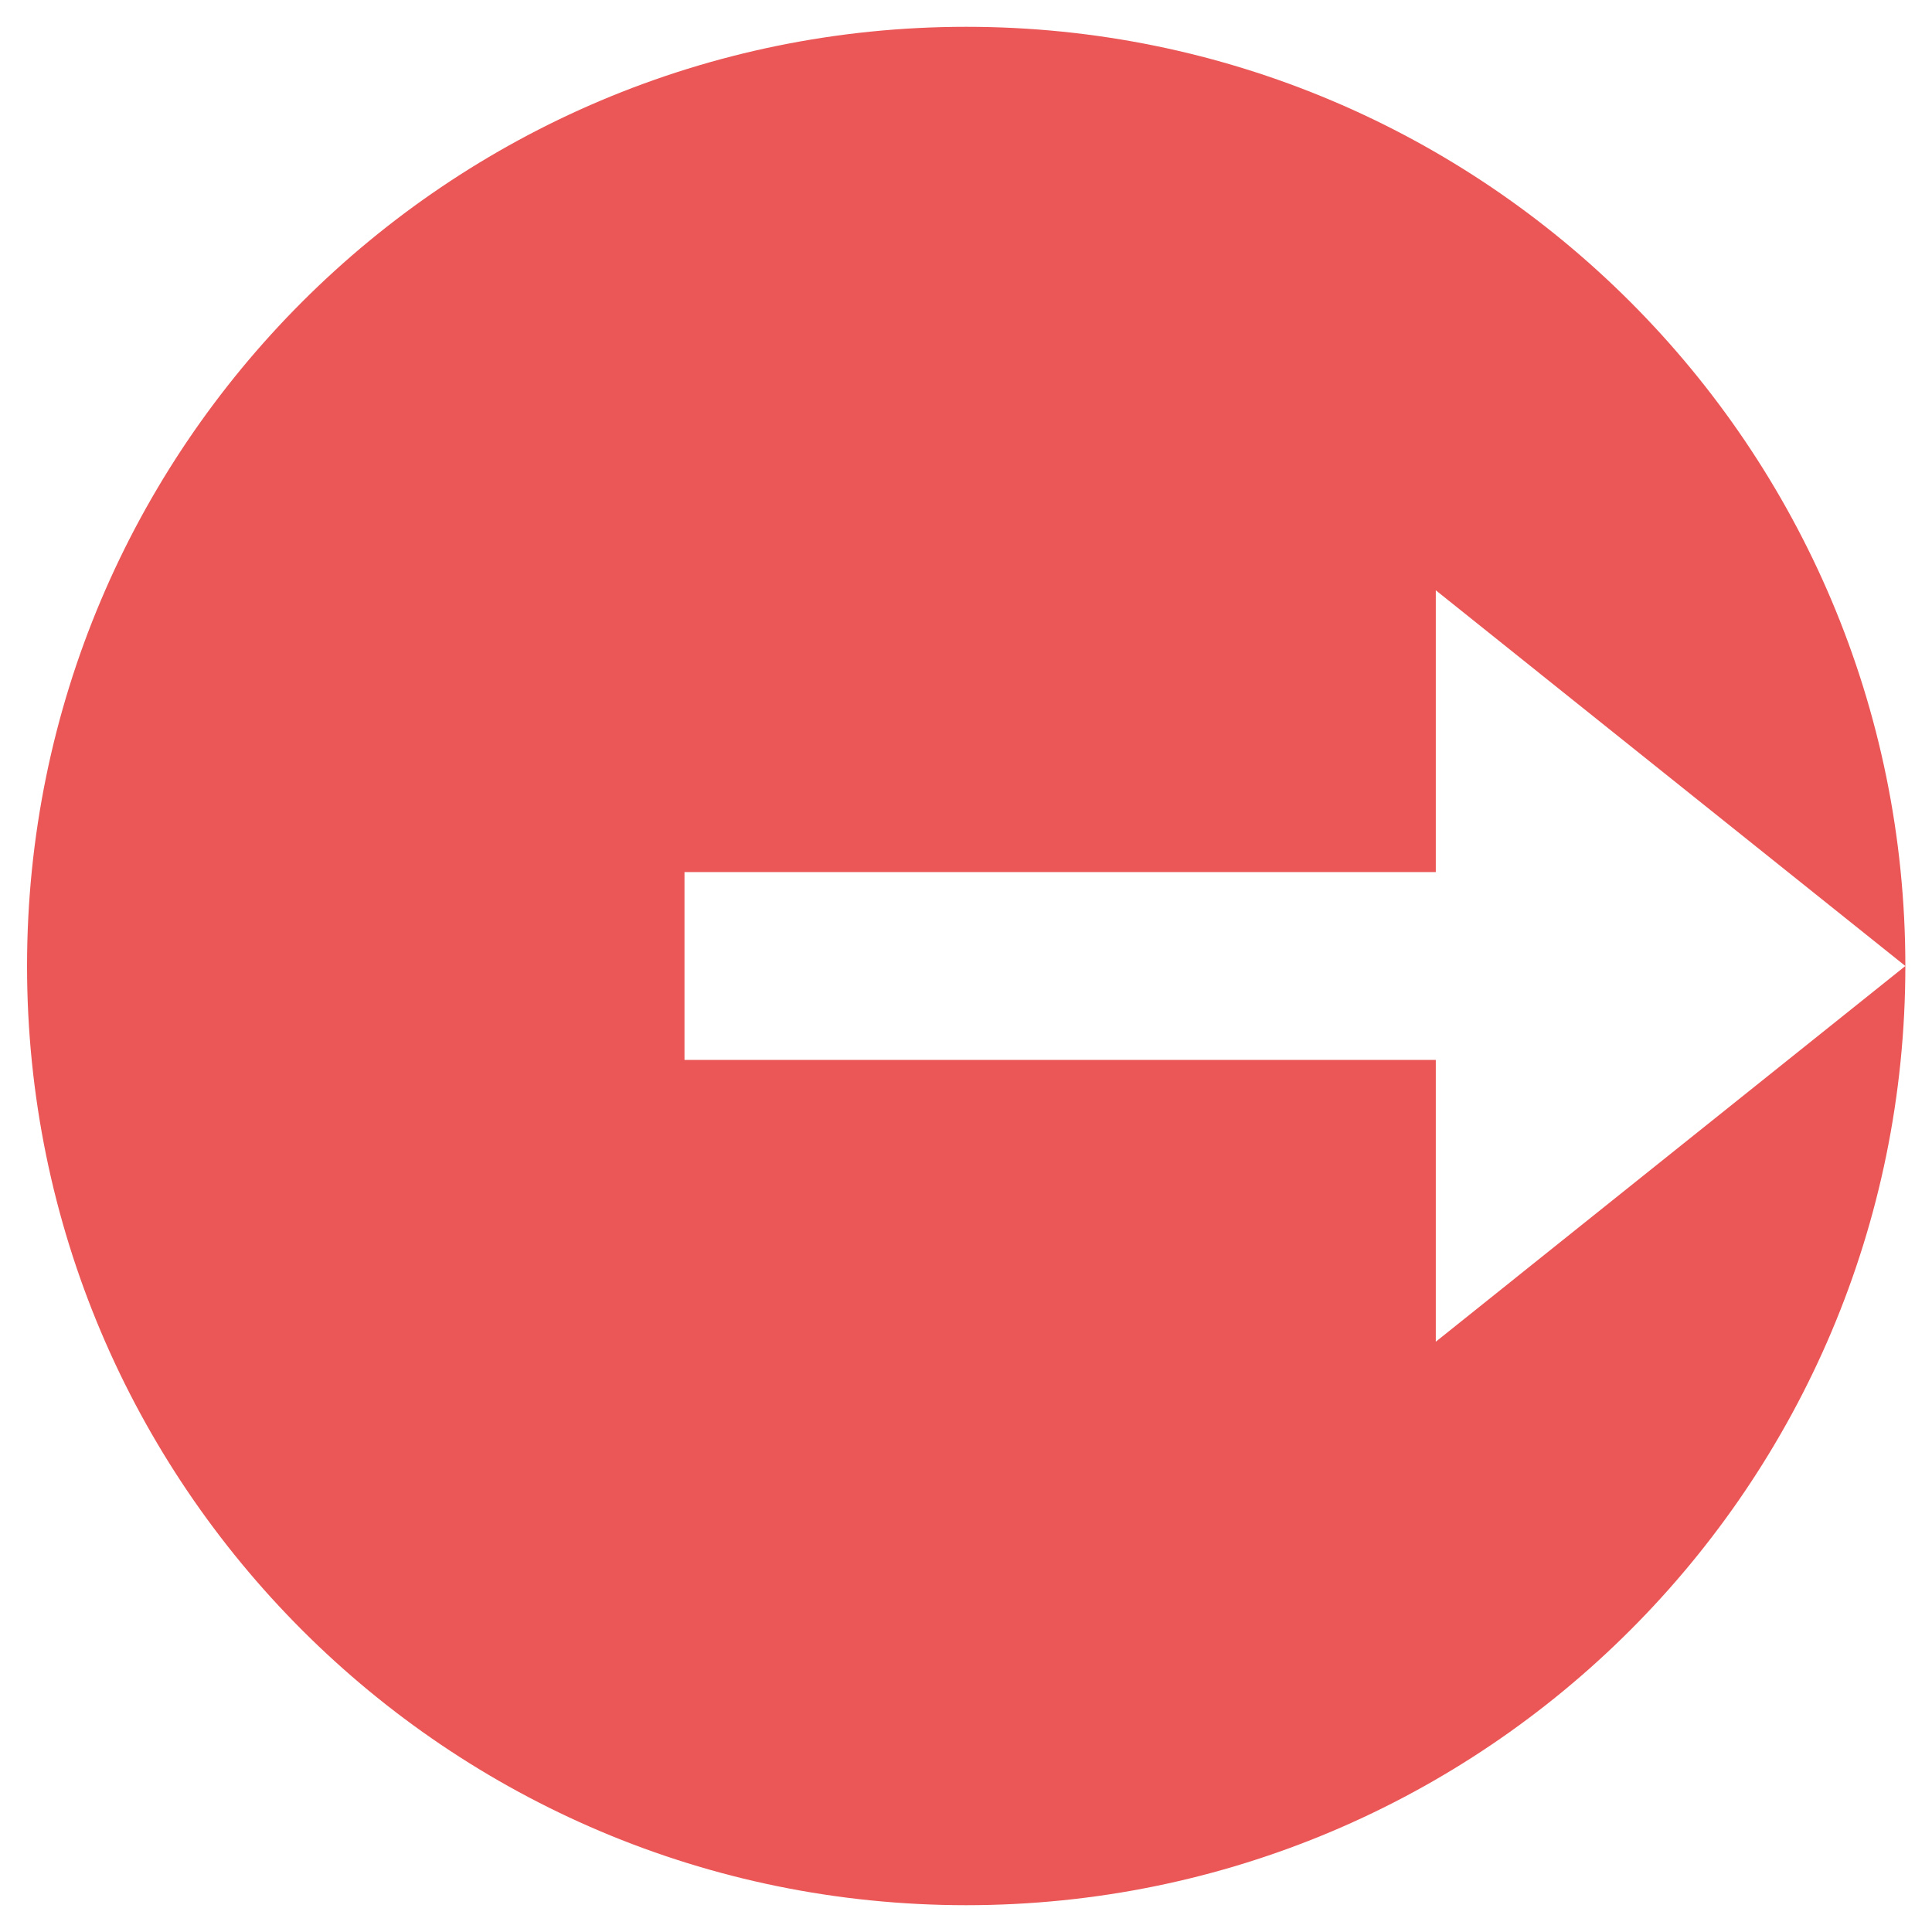 <svg width="24" height="24" viewBox="0 0 24 24" fill="none" xmlns="http://www.w3.org/2000/svg">
<path d="M12.003 23.667C5.559 23.667 0.336 18.444 0.336 12C0.336 5.556 5.559 0.333 12.003 0.333C18.446 0.333 23.669 5.556 23.669 12C23.669 18.444 18.446 23.667 12.003 23.667ZM17.836 16.667L23.669 12L17.836 7.333V10.833H8.503V13.167H17.836V16.667Z" fill="#EB5757"/>
</svg>
